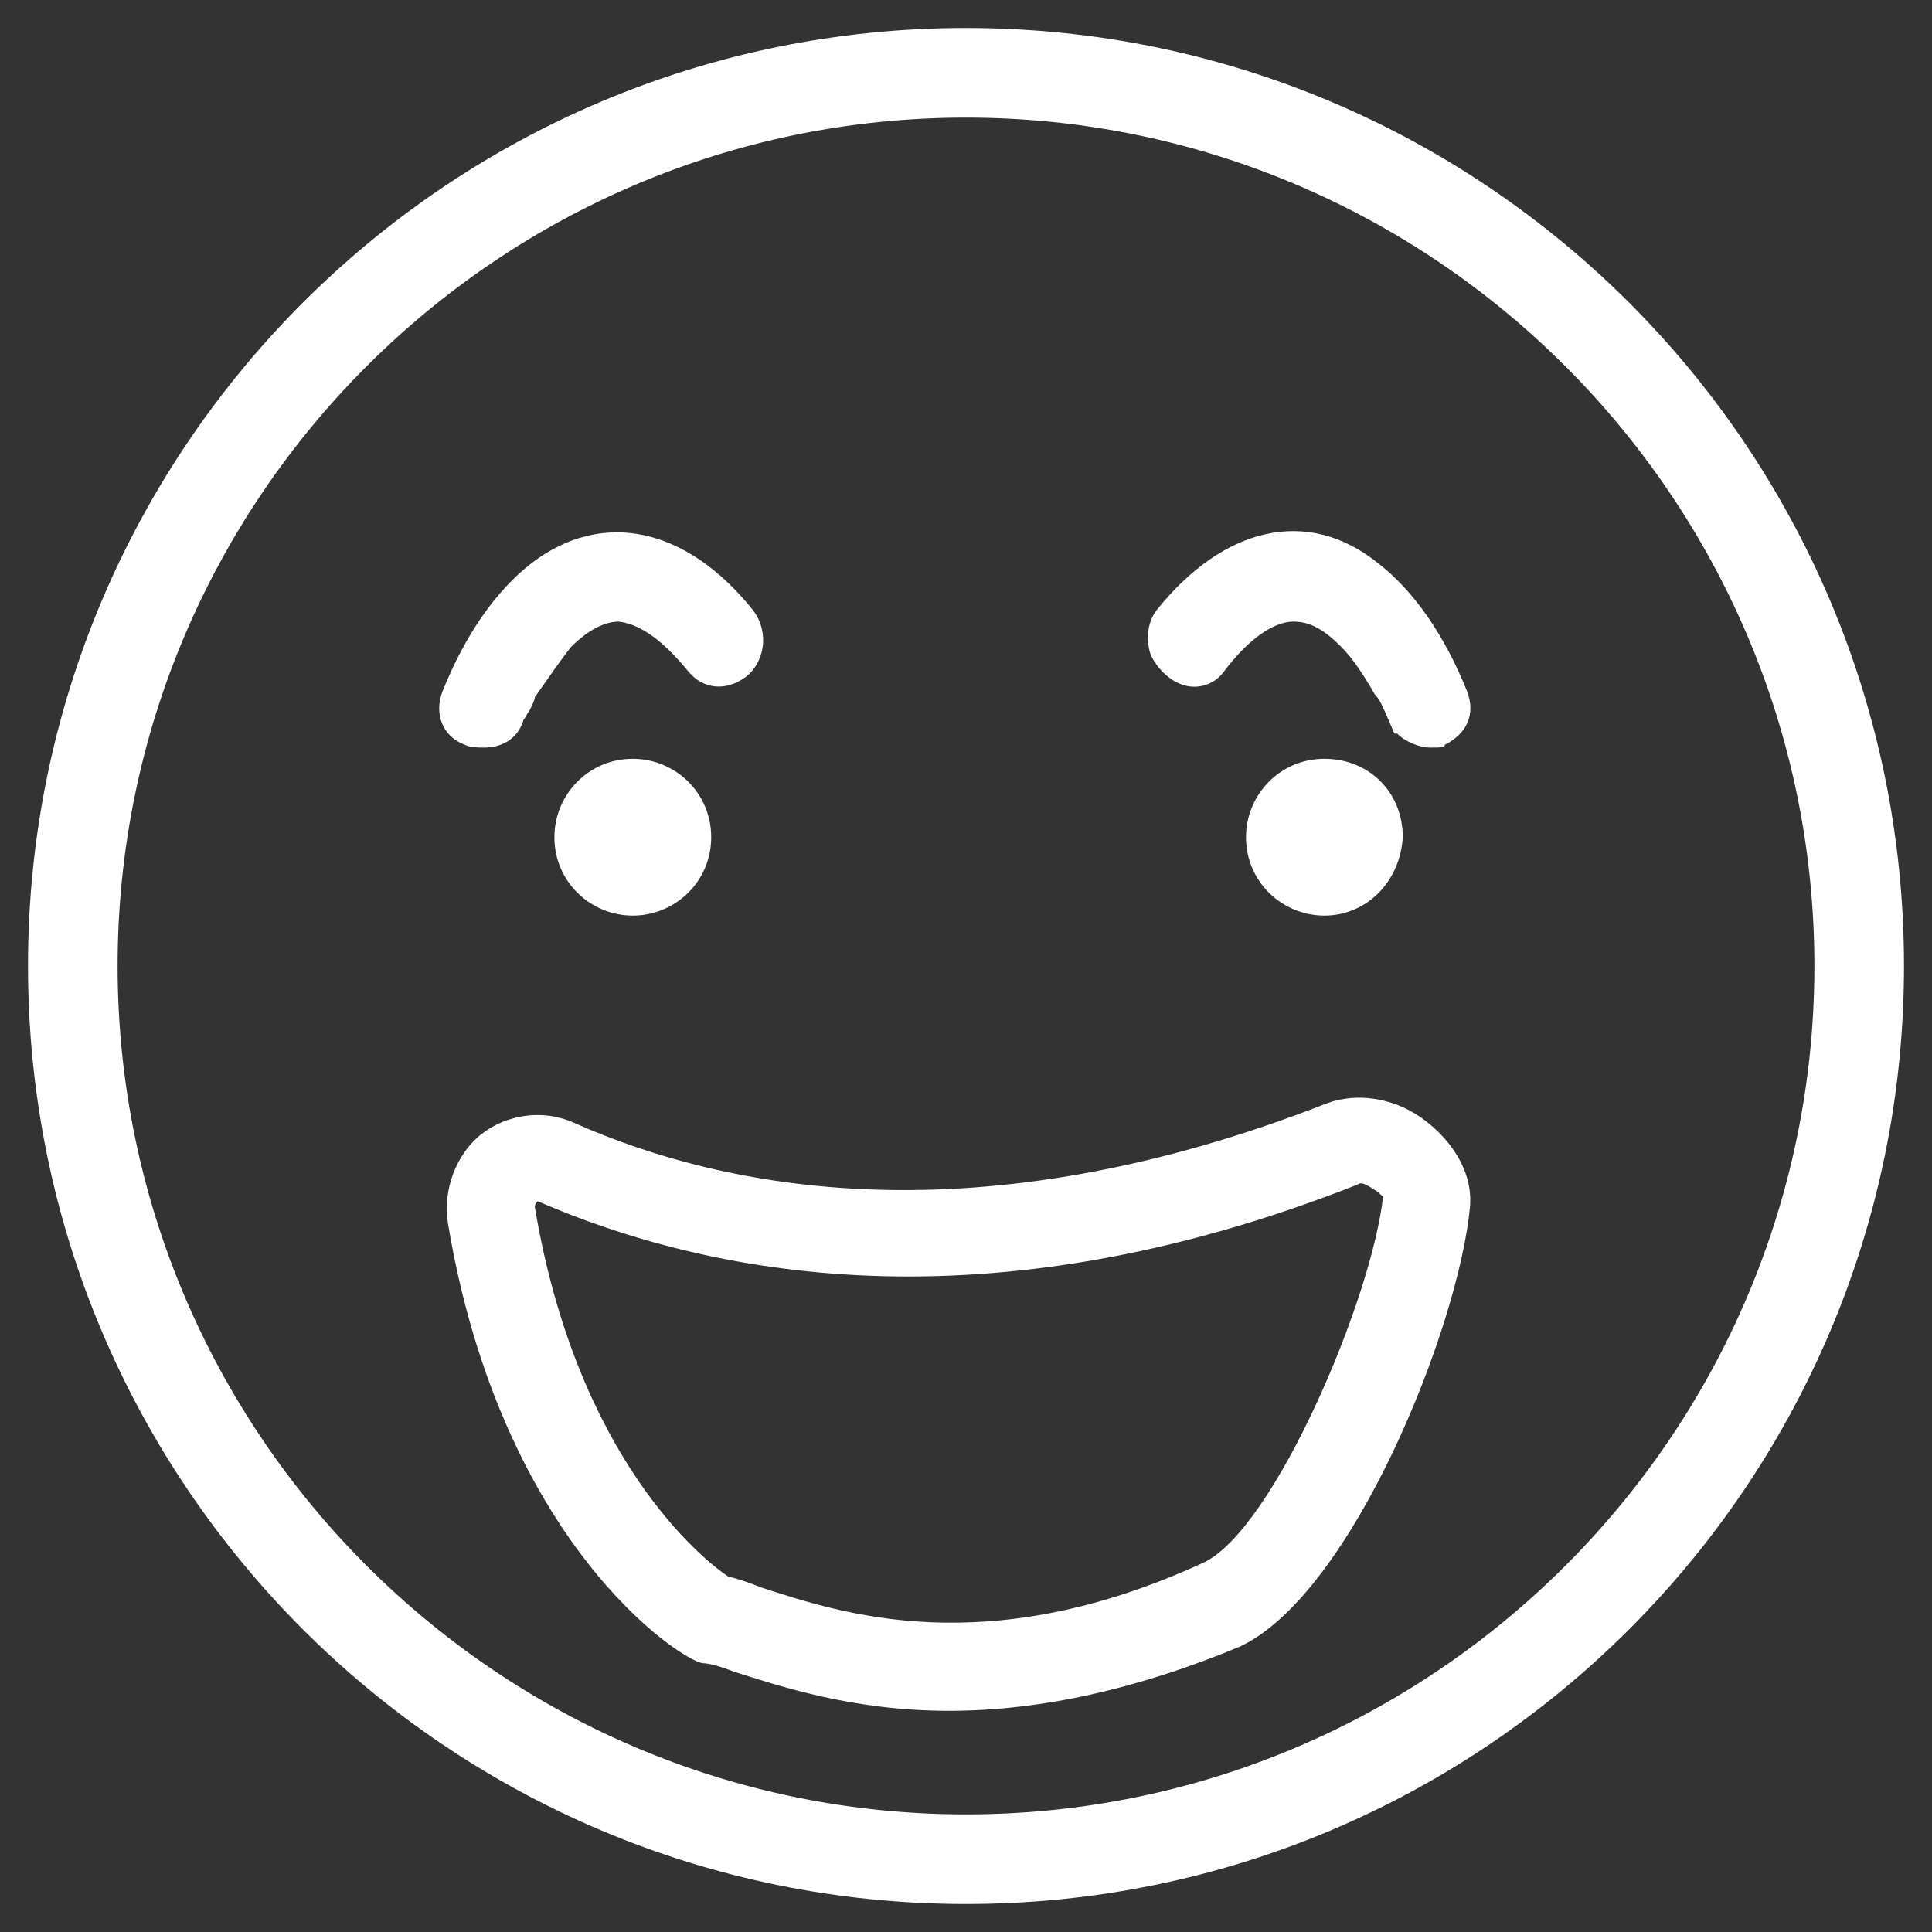 <?xml version="1.0" encoding="UTF-8" standalone="no"?>
<!-- Generator: Adobe Illustrator 20.1.0, SVG Export Plug-In . SVG Version: 6.00 Build 0)  -->

<svg
   xmlns:dc="http://purl.org/dc/elements/1.1/"
   xmlns:cc="http://creativecommons.org/ns#"
   xmlns:rdf="http://www.w3.org/1999/02/22-rdf-syntax-ns#"
   xmlns:svg="http://www.w3.org/2000/svg"
   xmlns="http://www.w3.org/2000/svg"
   xmlns:sodipodi="http://sodipodi.sourceforge.net/DTD/sodipodi-0.dtd"
   xmlns:inkscape="http://www.inkscape.org/namespaces/inkscape"
   version="1.1"
   id="Camada_1"
   x="0px"
   y="0px"
   viewBox="0 0 69 69"
   xml:space="preserve"
   inkscape:version="0.91 r13725"
   sodipodi:docname="f4w.svg"
   width="69"
   height="69"><rect x="0" y="0" width="69" height="69" fill="#333333" stroke="none"/><defs
     id="defs53" /><sodipodi:namedview
     pagecolor="#ffffff"
     bordercolor="#666666"
     borderopacity="1"
     objecttolerance="10"
     gridtolerance="10"
     guidetolerance="10"
     inkscape:pageopacity="0"
     inkscape:pageshadow="2"
     inkscape:window-width="1855"
     inkscape:window-height="1056"
     id="namedview51"
     showgrid="false"
     inkscape:zoom="13.318841"
     inkscape:cx="33.411317"
     inkscape:cy="34.5"
     inkscape:window-x="65"
     inkscape:window-y="24"
     inkscape:window-maximized="1"
     inkscape:current-layer="Camada_1" /><style
     type="text/css"
     id="style3">
	.st0{fill:#582983;}
</style><g
     id="g5"
     transform="translate(-37.8,-20.3)"
     style="fill:#ffffff;fill-opacity:1"><g
       id="g7"
       style="fill:#ffffff;fill-opacity:1"><path
         class="st0"
         d="m 62.6,50.3 c 0,1.2 -1,2.2 -2.2,2.2 -1.2,0 -2.2,-1 -2.2,-2.2 0,-1.2 1,-2.2 2.2,-2.2 1.2,0 2.2,1 2.2,2.2 l 0,0 z m 0,0"
         id="path9"
         inkscape:connector-curvature="0"
         style="fill:#ffffff;fill-opacity:1" /><path
         class="st0"
         d="m 60.4,53 c -1.5,0 -2.8,-1.2 -2.8,-2.8 0,-1.5 1.2,-2.8 2.8,-2.8 1.5,0 2.8,1.2 2.8,2.8 0,1.6 -1.3,2.8 -2.8,2.8 z m 0,-4.4 c -0.9,0 -1.7,0.8 -1.7,1.7 0,0.9 0.8,1.7 1.7,1.7 0.9,0 1.7,-0.8 1.7,-1.7 0,-1 -0.7,-1.7 -1.7,-1.7 z"
         id="path11"
         inkscape:connector-curvature="0"
         style="fill:#ffffff;fill-opacity:1" /></g><g
       id="g13"
       style="fill:#ffffff;fill-opacity:1"><path
         class="st0"
         d="m 87.3,50.3 c 0,1.2 -1,2.2 -2.2,2.2 -1.2,0 -2.2,-1 -2.2,-2.2 0,-1.2 1,-2.2 2.2,-2.2 1.2,0 2.2,1 2.2,2.2 l 0,0 z m 0,0"
         id="path15"
         inkscape:connector-curvature="0"
         style="fill:#ffffff;fill-opacity:1" /><path
         class="st0"
         d="m 85.1,53 c -1.5,0 -2.8,-1.2 -2.8,-2.8 0,-1.5 1.2,-2.8 2.8,-2.8 1.6,0 2.8,1.2 2.8,2.8 -0.1,1.6 -1.3,2.8 -2.8,2.8 z m 0,-4.4 c -0.9,0 -1.7,0.8 -1.7,1.7 0,0.9 0.8,1.7 1.7,1.7 0.9,0 1.7,-0.8 1.7,-1.7 0,-1 -0.8,-1.7 -1.7,-1.7 z"
         id="path17"
         inkscape:connector-curvature="0"
         style="fill:#ffffff;fill-opacity:1" /></g><g
       id="g19"
       style="fill:#ffffff;fill-opacity:1"><g
         id="g21"
         style="fill:#ffffff;fill-opacity:1"><path
           class="st0"
           d="m 72.3,87.8 c -18.2,0 -33,-14.8 -33,-33 0,-18.2 14.8,-33 33,-33 18.2,0 33,14.8 33,33 0,18.2 -14.8,33 -33,33 z m 0,-63.8 c -17,0 -30.8,13.8 -30.8,30.8 0,17 13.8,30.8 30.8,30.8 17,0 30.8,-13.8 30.8,-30.8 C 103.1,37.8 89.3,24 72.3,24 Z"
           id="path23"
           inkscape:connector-curvature="0"
           style="fill:#ffffff;fill-opacity:1" /><path
           class="st0"
           d="m 72.3,88.3 c -18.5,0 -33.5,-15 -33.5,-33.5 0,-18.5 15,-33.5 33.5,-33.5 18.5,0 33.5,15 33.5,33.5 0,18.5 -15,33.5 -33.5,33.5 z m 0,-66 c -17.9,0 -32.5,14.6 -32.5,32.5 0,17.9 14.6,32.5 32.5,32.5 17.9,0 32.5,-14.6 32.5,-32.5 0,-17.9 -14.6,-32.5 -32.5,-32.5 z m 0,63.8 C 55,86.1 41,72 41,54.8 41,37.5 55.1,23.5 72.3,23.5 c 17.3,0 31.3,14.1 31.3,31.3 0,17.3 -14,31.3 -31.3,31.3 z m 0,-61.6 C 55.6,24.5 42,38.1 42,54.8 42,71.5 55.6,85.1 72.3,85.1 89,85.1 102.6,71.5 102.6,54.8 102.6,38.1 89,24.5 72.3,24.5 Z"
           id="path25"
           inkscape:connector-curvature="0"
           style="fill:#ffffff;fill-opacity:1" /></g></g><g
       id="g27"
       style="fill:#ffffff;fill-opacity:1"><g
         id="g29"
         style="fill:#ffffff;fill-opacity:1"><path
           class="st0"
           d="m 71.7,80.9 c -3.4,0 -5.9,-0.8 -7.5,-1.4 C 63.7,79.3 63.3,79.2 63,79.1 62.4,79 56.2,74.8 54.3,63.8 c -0.2,-1.1 0.2,-2.1 1,-2.7 0.8,-0.6 1.8,-0.7 2.7,-0.3 l 0,0 c 5.5,2.4 14.7,4.3 27.3,-0.7 0.9,-0.4 2.1,-0.1 3.1,0.6 0.9,0.7 1.4,1.6 1.3,2.5 -0.4,4.1 -4.1,13.5 -7.9,15.2 -3.9,1.9 -7.3,2.5 -10.1,2.5 z m -8.2,-3.8 c 0.4,0.1 0.8,0.2 1.3,0.4 2.9,1 8.2,2.7 16.1,-1 2.7,-1.3 6.3,-9.7 6.7,-13.5 0,-0.1 -0.1,-0.4 -0.5,-0.6 -0.4,-0.3 -0.8,-0.4 -1,-0.3 -13.3,5.3 -23.1,3.3 -28.9,0.7 l 0,0 c -0.3,-0.1 -0.5,0 -0.6,0.1 -0.2,0.2 -0.3,0.4 -0.3,0.7 1.7,9.4 6.6,13.1 7.2,13.5 z"
           id="path31"
           inkscape:connector-curvature="0"
           style="fill:#ffffff;fill-opacity:1" /><path
           class="st0"
           d="M 71.7,81.4 C 68.2,81.4 65.6,80.5 64,80 63.5,79.8 63.1,79.7 62.9,79.7 62.1,79.6 55.7,75.4 53.8,64 c -0.2,-1.2 0.3,-2.5 1.2,-3.2 0.9,-0.7 2.2,-0.9 3.3,-0.4 5.4,2.4 14.4,4.2 26.9,-0.7 1.1,-0.4 2.5,-0.2 3.6,0.7 1,0.8 1.6,1.9 1.5,3 -0.4,4.3 -4.2,13.8 -8.2,15.7 -3.6,1.5 -7.1,2.3 -10.4,2.3 z M 57,61.1 c -0.5,0 -0.9,0.2 -1.3,0.5 -0.7,0.5 -1,1.4 -0.8,2.2 1.8,10.5 7.5,14.6 8.3,14.9 0.3,0.1 0.6,0.2 1.1,0.3 1.7,0.6 4.2,1.4 7.5,1.4 3.2,0 6.6,-0.8 10,-2.4 3.5,-1.6 7.2,-10.8 7.6,-14.8 0.1,-0.7 -0.3,-1.5 -1.1,-2.1 -0.8,-0.6 -1.8,-0.8 -2.6,-0.5 -12.8,5.1 -22.1,3.2 -27.7,0.7 -0.4,-0.2 -0.7,-0.2 -1,-0.2 z m 14.7,18.2 c -3.1,0 -5.4,-0.8 -7,-1.3 -0.5,-0.2 -0.9,-0.3 -1.2,-0.4 l -0.2,-0.1 c -0.6,-0.4 -5.7,-4.2 -7.4,-14 -0.1,-0.5 0.1,-0.9 0.5,-1.2 0.3,-0.3 0.7,-0.3 1.1,-0.1 5.8,2.6 15.4,4.5 28.5,-0.7 0.4,-0.2 1,0 1.5,0.4 0.4,0.3 0.7,0.8 0.7,1.1 -0.4,4 -4.1,12.6 -7,14 -3.7,1.8 -6.9,2.3 -9.5,2.3 z m -7.9,-2.7 c 0.4,0.1 0.7,0.2 1.2,0.4 2.8,0.9 8,2.7 15.8,-0.9 2.5,-1.2 6,-9.4 6.4,-13.1 0,0.1 -0.1,-0.1 -0.3,-0.2 -0.3,-0.2 -0.5,-0.3 -0.6,-0.2 -13.4,5.3 -23.3,3.2 -29.3,0.6 -0.1,0.1 -0.1,0.2 -0.1,0.2 1.5,9 6,12.6 6.9,13.2 z"
           id="path33"
           inkscape:connector-curvature="0"
           style="fill:#ffffff;fill-opacity:1" /></g></g><g
       id="g35"
       style="fill:#ffffff;fill-opacity:1"><g
         id="g37"
         style="fill:#ffffff;fill-opacity:1"><path
           class="st0"
           d="m 56.2,45.8 c -0.1,0.3 0.3,-0.6 0.4,-0.8 0.4,-0.7 0.8,-1.4 1.3,-1.9 1.8,-2 3.5,-0.9 5,0.9 0.8,1.1 2.3,-0.4 1.5,-1.5 -1.8,-2.3 -4.5,-3.7 -7.1,-1.6 -1.4,1.1 -2.4,2.8 -3.1,4.4 -0.6,1.2 1.5,1.7 2,0.5 l 0,0 z"
           id="path39"
           inkscape:connector-curvature="0"
           style="fill:#ffffff;fill-opacity:1" /><path
           class="st0"
           d="m 55.1,47 c -0.2,0 -0.5,0 -0.7,-0.1 -0.8,-0.3 -1.1,-1.1 -0.8,-1.9 0.8,-2 1.9,-3.6 3.2,-4.6 2.5,-1.9 5.5,-1.3 7.9,1.7 0.6,0.8 0.4,1.9 -0.3,2.4 -0.7,0.5 -1.5,0.4 -2,-0.2 -0.9,-1.1 -1.7,-1.7 -2.5,-1.8 -0.5,0 -1.1,0.3 -1.7,0.9 -0.4,0.5 -0.8,1.1 -1.3,1.8 0,0.1 -0.1,0.3 -0.2,0.5 -0.1,0.1 -0.1,0.2 -0.2,0.3 -0.2,0.7 -0.8,1 -1.4,1 z m 4.8,-6.6 c -0.7,0 -1.5,0.2 -2.3,0.9 -1.1,0.9 -2.1,2.3 -2.9,4.2 0,0.1 -0.5,0.3 -0.1,0.5 0.1,0 0.4,0 0.4,-0.4 l 0,0 0,0 0.4,0 0.1,0 c 0,0 0.2,-0.2 0.2,-0.3 0.1,-0.2 0.2,-0.4 0.3,-0.5 0.5,-0.9 0.9,-1.5 1.4,-2.1 0.8,-0.8 1.6,-1.3 2.5,-1.2 1.1,0 2.1,0.7 3.3,2.2 0.1,0.1 0.2,0.3 0.5,0.1 0.2,-0.2 0.4,-0.5 0.1,-0.9 -0.6,-0.9 -2.1,-2.5 -3.9,-2.5 z"
           id="path41"
           inkscape:connector-curvature="0"
           style="fill:#ffffff;fill-opacity:1" /></g></g><g
       id="g43"
       style="fill:#ffffff;fill-opacity:1"><g
         id="g45"
         style="fill:#ffffff;fill-opacity:1"><path
           class="st0"
           d="m 89.9,45.2 c -0.7,-1.6 -1.7,-3.3 -3.1,-4.4 -2.6,-2 -5.3,-0.7 -7.1,1.6 -0.8,1.1 0.6,2.6 1.5,1.5 1.5,-1.8 3.2,-2.9 5,-0.9 0.5,0.6 0.9,1.2 1.3,1.9 0.1,0.2 0.2,0.5 0.4,0.7 0.1,0.1 0.2,0.4 0.1,0.2 0.4,1.2 2.4,0.7 1.9,-0.6 l 0,0 z"
           id="path47"
           inkscape:connector-curvature="0"
           style="fill:#ffffff;fill-opacity:1" /><path
           class="st0"
           d="M 88.9,47 C 88.5,47 88,46.8 87.7,46.5 l -0.1,0 -0.3,-0.7 c -0.1,-0.2 -0.2,-0.5 -0.4,-0.7 -0.4,-0.7 -0.8,-1.3 -1.2,-1.7 -0.6,-0.6 -1.1,-0.9 -1.7,-0.9 -0.7,0 -1.6,0.6 -2.5,1.8 -0.3,0.4 -0.8,0.6 -1.3,0.5 -0.5,-0.1 -1,-0.5 -1.3,-1.1 -0.2,-0.6 -0.1,-1.2 0.2,-1.6 2.4,-3 5.4,-3.7 7.9,-1.7 1.3,1 2.4,2.6 3.2,4.6 l 0,0 c 0.3,0.8 0,1.5 -0.8,1.9 0,0.1 -0.2,0.1 -0.5,0.1 z m -0.5,-1.4 c 0.2,0.4 0.6,0.4 0.9,0.3 0.3,-0.1 0.2,-0.4 0.2,-0.5 -0.7,-1.8 -1.7,-3.3 -2.9,-4.2 -2.9,-2.3 -5.4,0.3 -6.4,1.6 C 80,43 80,43.3 80,43.4 c 0.1,0.2 0.3,0.4 0.4,0.4 0,0 0.2,0 0.3,-0.2 1.1,-1.4 2.2,-2.1 3.3,-2.2 0.9,0 1.7,0.4 2.5,1.2 0.5,0.5 0.9,1.1 1.4,2 0.1,0.2 0.3,0.5 0.4,0.7 l 0.1,0.3 0,0 z"
           id="path49"
           inkscape:connector-curvature="0"
           style="fill:#ffffff;fill-opacity:1" /></g></g></g></svg>